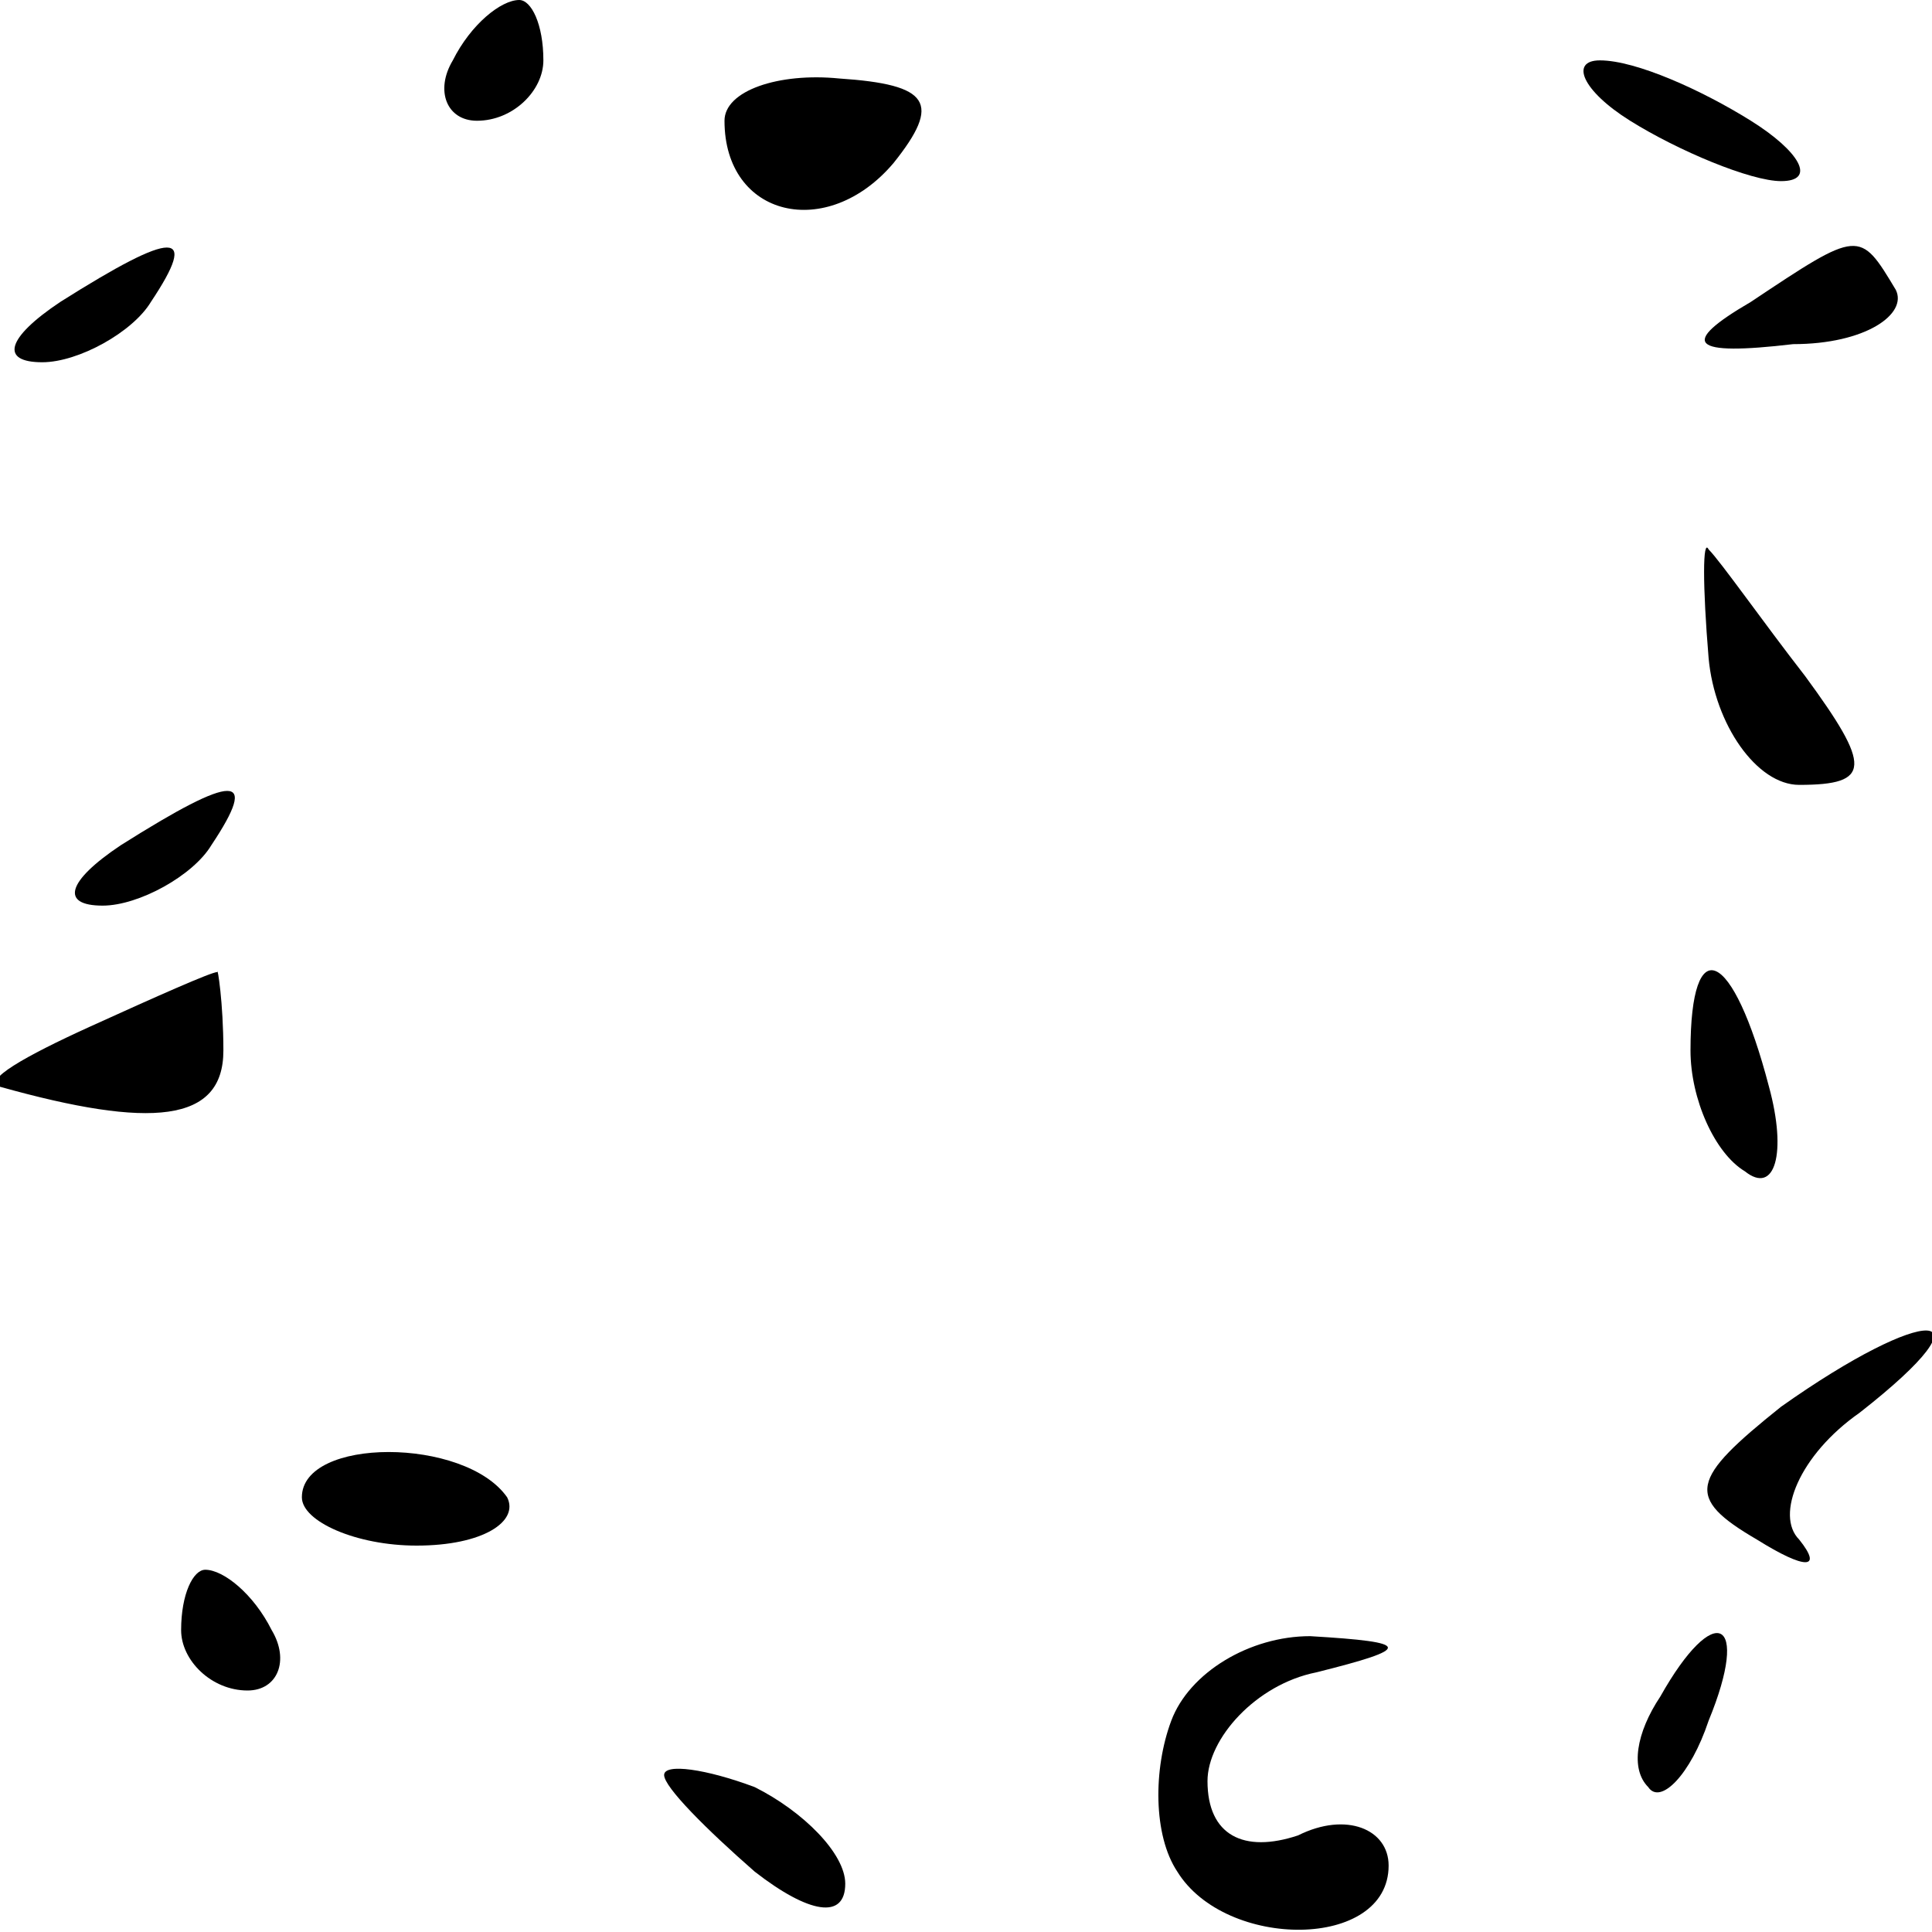 <?xml version="1.0" standalone="no"?>
<!DOCTYPE svg PUBLIC "-//W3C//DTD SVG 20010904//EN"
 "http://www.w3.org/TR/2001/REC-SVG-20010904/DTD/svg10.dtd">
<svg version="1.0" xmlns="http://www.w3.org/2000/svg"
 width="32pt" height="32pt" viewBox="0 0 32 32"
 preserveAspectRatio="xMidYMid meet">
<g transform="translate(0,32) scale(0.1,-0.1)"
fill="#000000" stroke="none">
<path fill="#000000" stroke="none" d="M75 310 c-3 -5 -1 -10 4 -10 6 0 11 5
11 10 0 6 -2 10 -4 10 -3 0 -8 -4 -11 -10z"/>
<path fill="#000000" stroke="none" d="M120 300 c0 -16 17 -20 28 -7 8 10 6
13 -9 14 -10 1 -19 -2 -19 -7z"/>
<path fill="#000000" stroke="none" d="M270 300 c8 -5 20 -10 25 -10 6 0 3 5
-5 10 -8 5 -19 10 -25 10 -5 0 -3 -5 5 -10z"/>
<path fill="#000000" stroke="none" d="M10 270 c-9 -6 -10 -10 -3 -10 6 0 15
5 18 10 8 12 4 12 -15 0z"/>
<path fill="#000000" stroke="none" d="M290 270 c-12 -7 -10 -9 7 -7 12 0 19
5 17 9 -6 10 -6 10 -24 -2z"/>
<path fill="#000000" stroke="none" d="M283 211 c1 -11 8 -21 15 -21 12 0 12
3 1 18 -7 9 -14 19 -16 21 -1 2 -1 -6 0 -18z"/>
<path fill="#000000" stroke="none" d="M20 180 c-9 -6 -10 -10 -3 -10 6 0 15
5 18 10 8 12 4 12 -15 0z"/>
<path fill="#000000" stroke="none" d="M15 150 c-11 -5 -18 -9 -15 -10 25 -7
37 -6 37 6 0 8 -1 14 -1 13 -1 0 -10 -4 -21 -9z"/>
<path fill="#000000" stroke="none" d="M280 146 c0 -8 4 -17 9 -20 5 -4 7 3 4
14 -6 23 -13 26 -13 6z"/>
<path fill="#000000" stroke="none" d="M295 87 c-15 -12 -16 -15 -4 -22 8 -5
11 -5 7 0 -4 4 0 14 10 21 23 18 11 18 -13 1z"/>
<path fill="#000000" stroke="none" d="M50 72 c0 -4 9 -8 19 -8 11 0 17 4 15
8 -7 10 -34 10 -34 0z"/>
<path fill="#000000" stroke="none" d="M30 50 c0 -5 5 -10 11 -10 5 0 7 5 4
10 -3 6 -8 10 -11 10 -2 0 -4 -4 -4 -10z"/>
<path fill="#000000" stroke="none" d="M194 35 c-3 -8 -3 -19 1 -25 8 -13 35
-13 35 1 0 6 -7 9 -15 5 -9 -3 -15 0 -15 9 0 7 8 16 18 18 16 4 16 5 -1 6 -10
0 -20 -6 -23 -14z"/>
<path fill="#000000" stroke="none" d="M275 39 c-4 -6 -5 -12 -2 -15 2 -3 7 2
10 11 7 17 1 20 -8 4z"/>
<path fill="#000000" stroke="none" d="M110 26 c0 -2 7 -9 15 -16 9 -7 15 -8
15 -2 0 5 -7 12 -15 16 -8 3 -15 4 -15 2z"/>
</g>
</svg>
